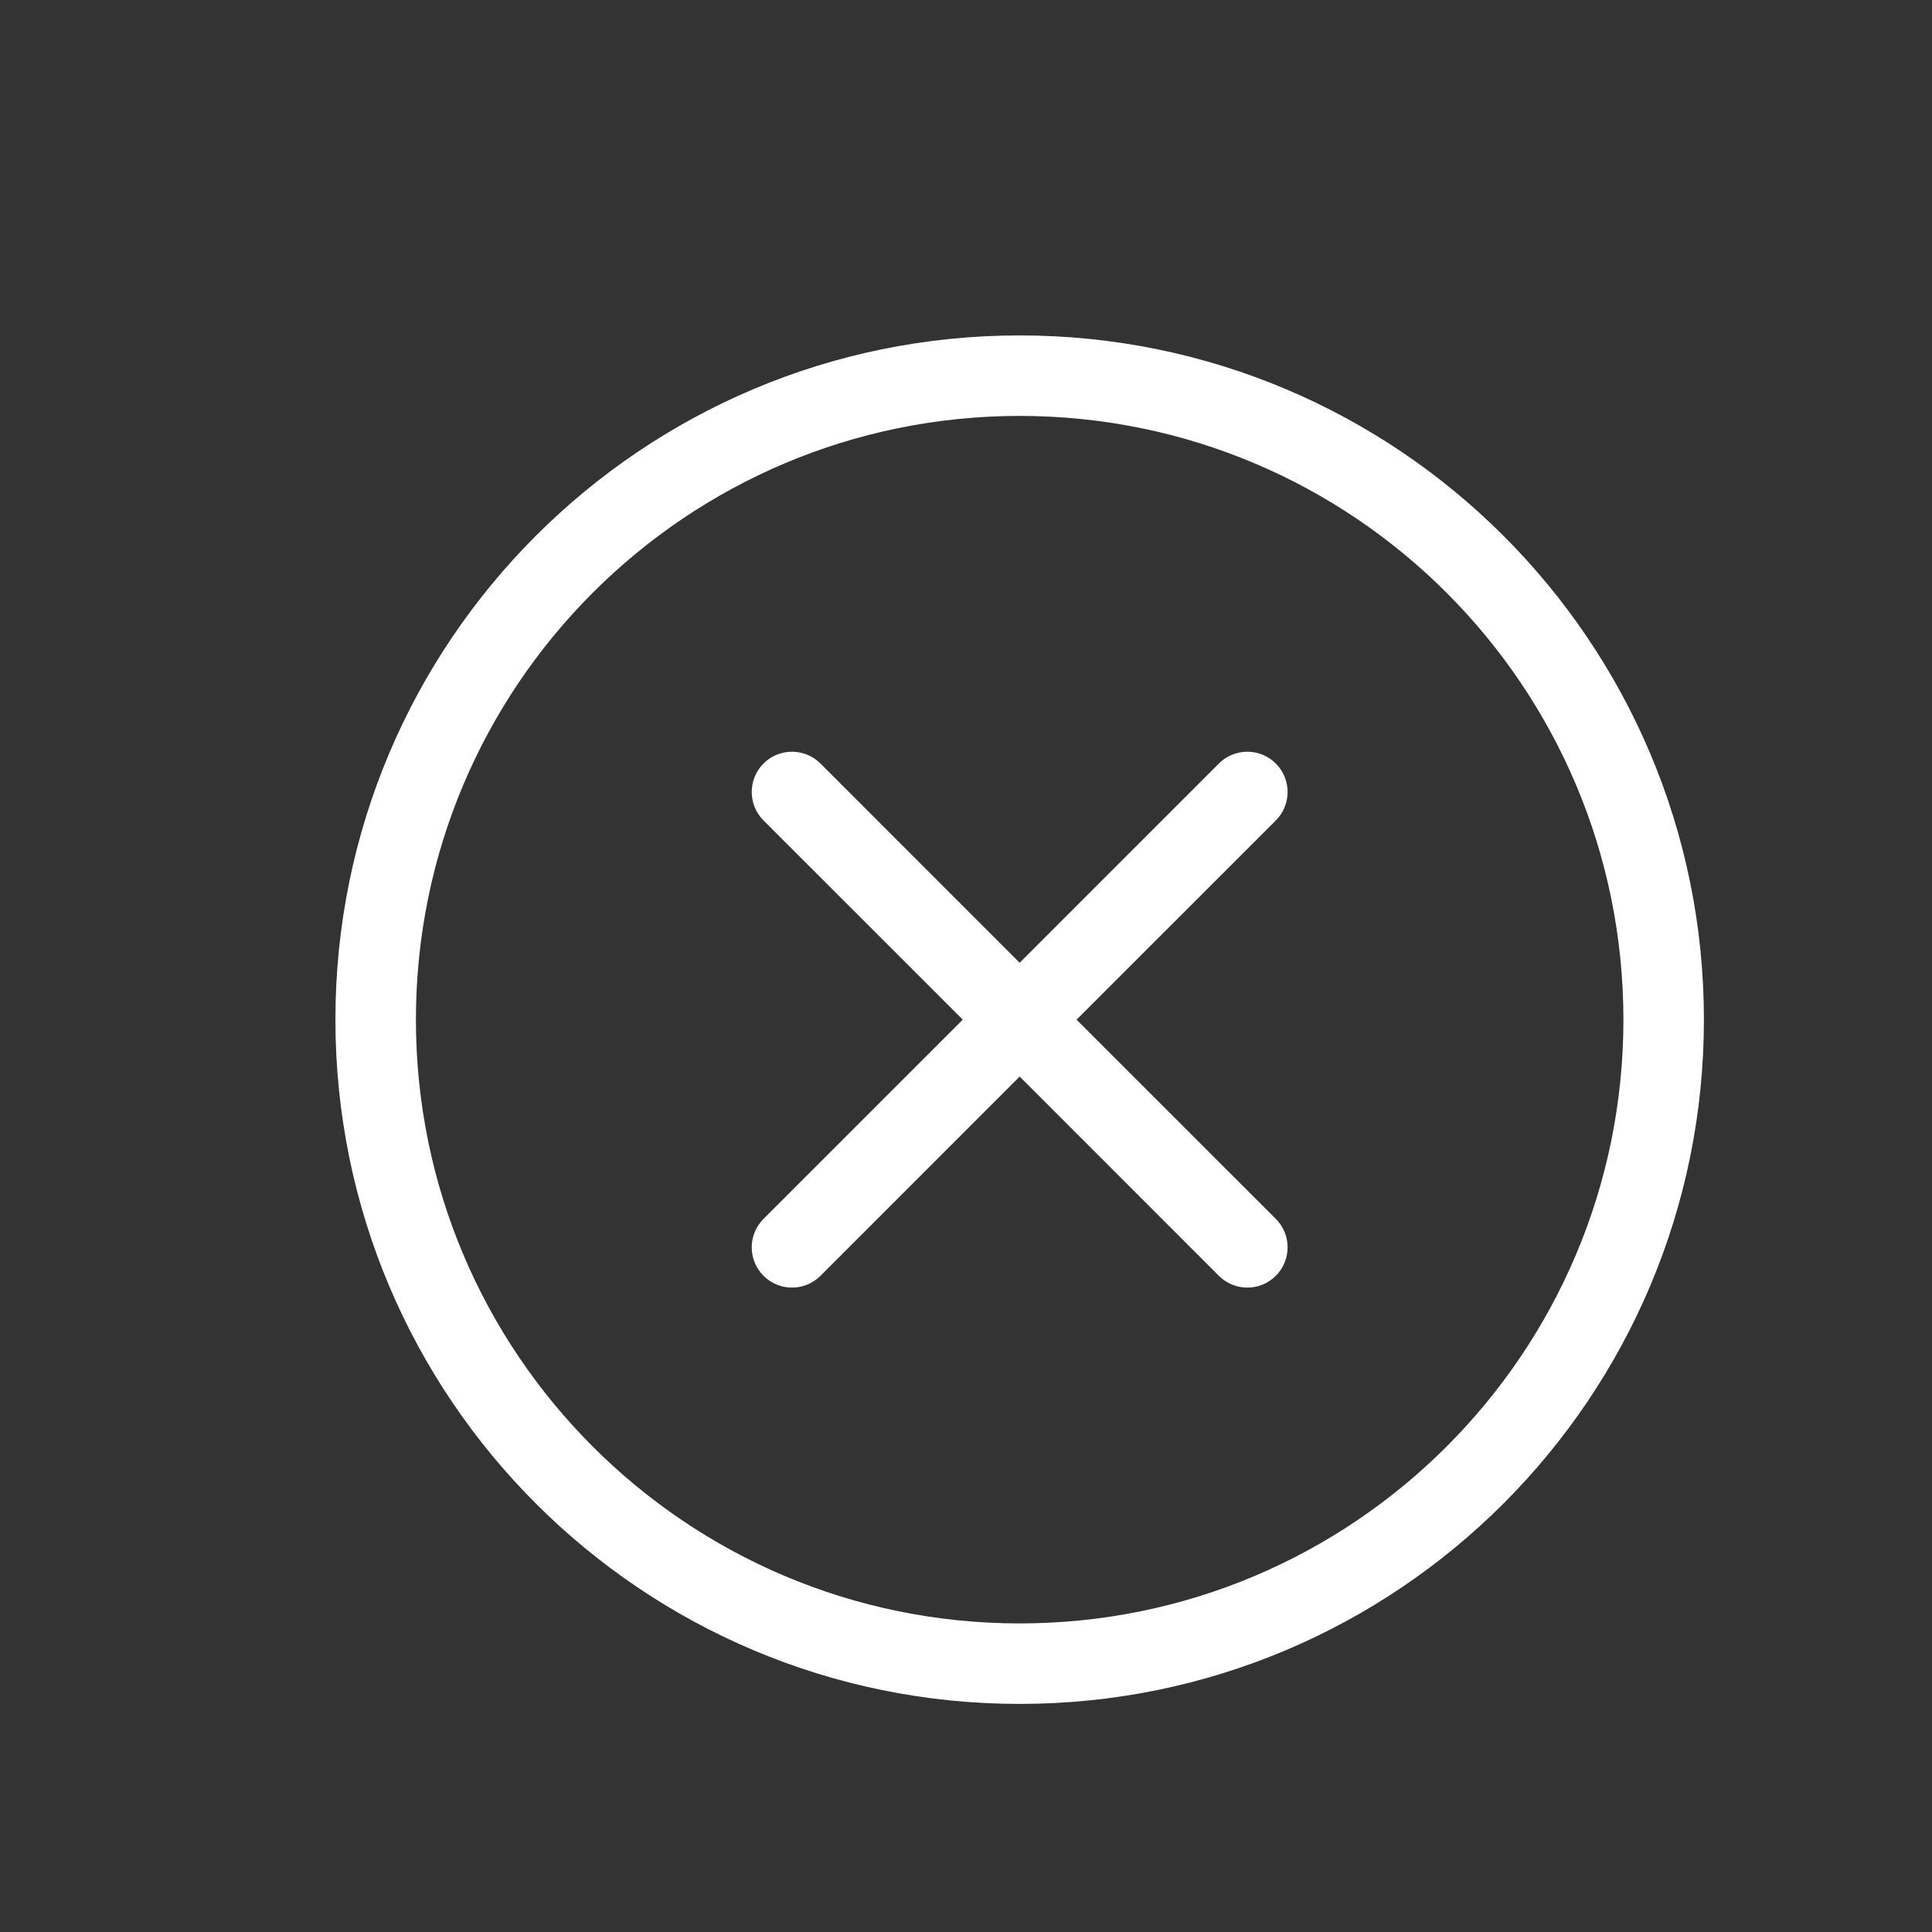 <svg width="36" height="36" viewBox="0 0 36 36" fill="none" xmlns="http://www.w3.org/2000/svg">
<rect x="0" y="0" width="36" height="36" fill="#333333" stroke="none"/>
<path opacity="1" d="M23.773 15.288C24.066 14.995 24.066 14.52 23.773 14.227C23.48 13.934 23.005 13.934 22.712 14.227L23.773 15.288ZM14.227 22.712C13.934 23.005 13.934 23.48 14.227 23.773C14.52 24.066 14.995 24.066 15.288 23.773L14.227 22.712ZM22.712 23.773C23.005 24.066 23.48 24.066 23.773 23.773C24.066 23.48 24.066 23.005 23.773 22.712L22.712 23.773ZM15.288 14.227C14.995 13.934 14.52 13.934 14.227 14.227C13.934 14.52 13.934 14.995 14.227 15.288L15.288 14.227ZM30.25 19C30.25 25.213 25.213 30.25 19 30.25V31.75C26.042 31.75 31.75 26.042 31.75 19H30.25ZM19 30.25C12.787 30.25 7.75 25.213 7.75 19H6.25C6.25 26.042 11.958 31.75 19 31.75V30.25ZM7.75 19C7.75 12.787 12.787 7.75 19 7.75V6.25C11.958 6.25 6.25 11.958 6.25 19H7.75ZM19 7.75C25.213 7.75 30.25 12.787 30.25 19H31.75C31.75 11.958 26.042 6.25 19 6.25V7.75ZM22.712 14.227L18.47 18.47L19.53 19.53L23.773 15.288L22.712 14.227ZM18.47 18.47L14.227 22.712L15.288 23.773L19.53 19.53L18.47 18.47ZM23.773 22.712L19.53 18.47L18.47 19.53L22.712 23.773L23.773 22.712ZM19.53 18.47L15.288 14.227L14.227 15.288L18.47 19.53L19.53 18.47Z" fill="white"/>
</svg>
